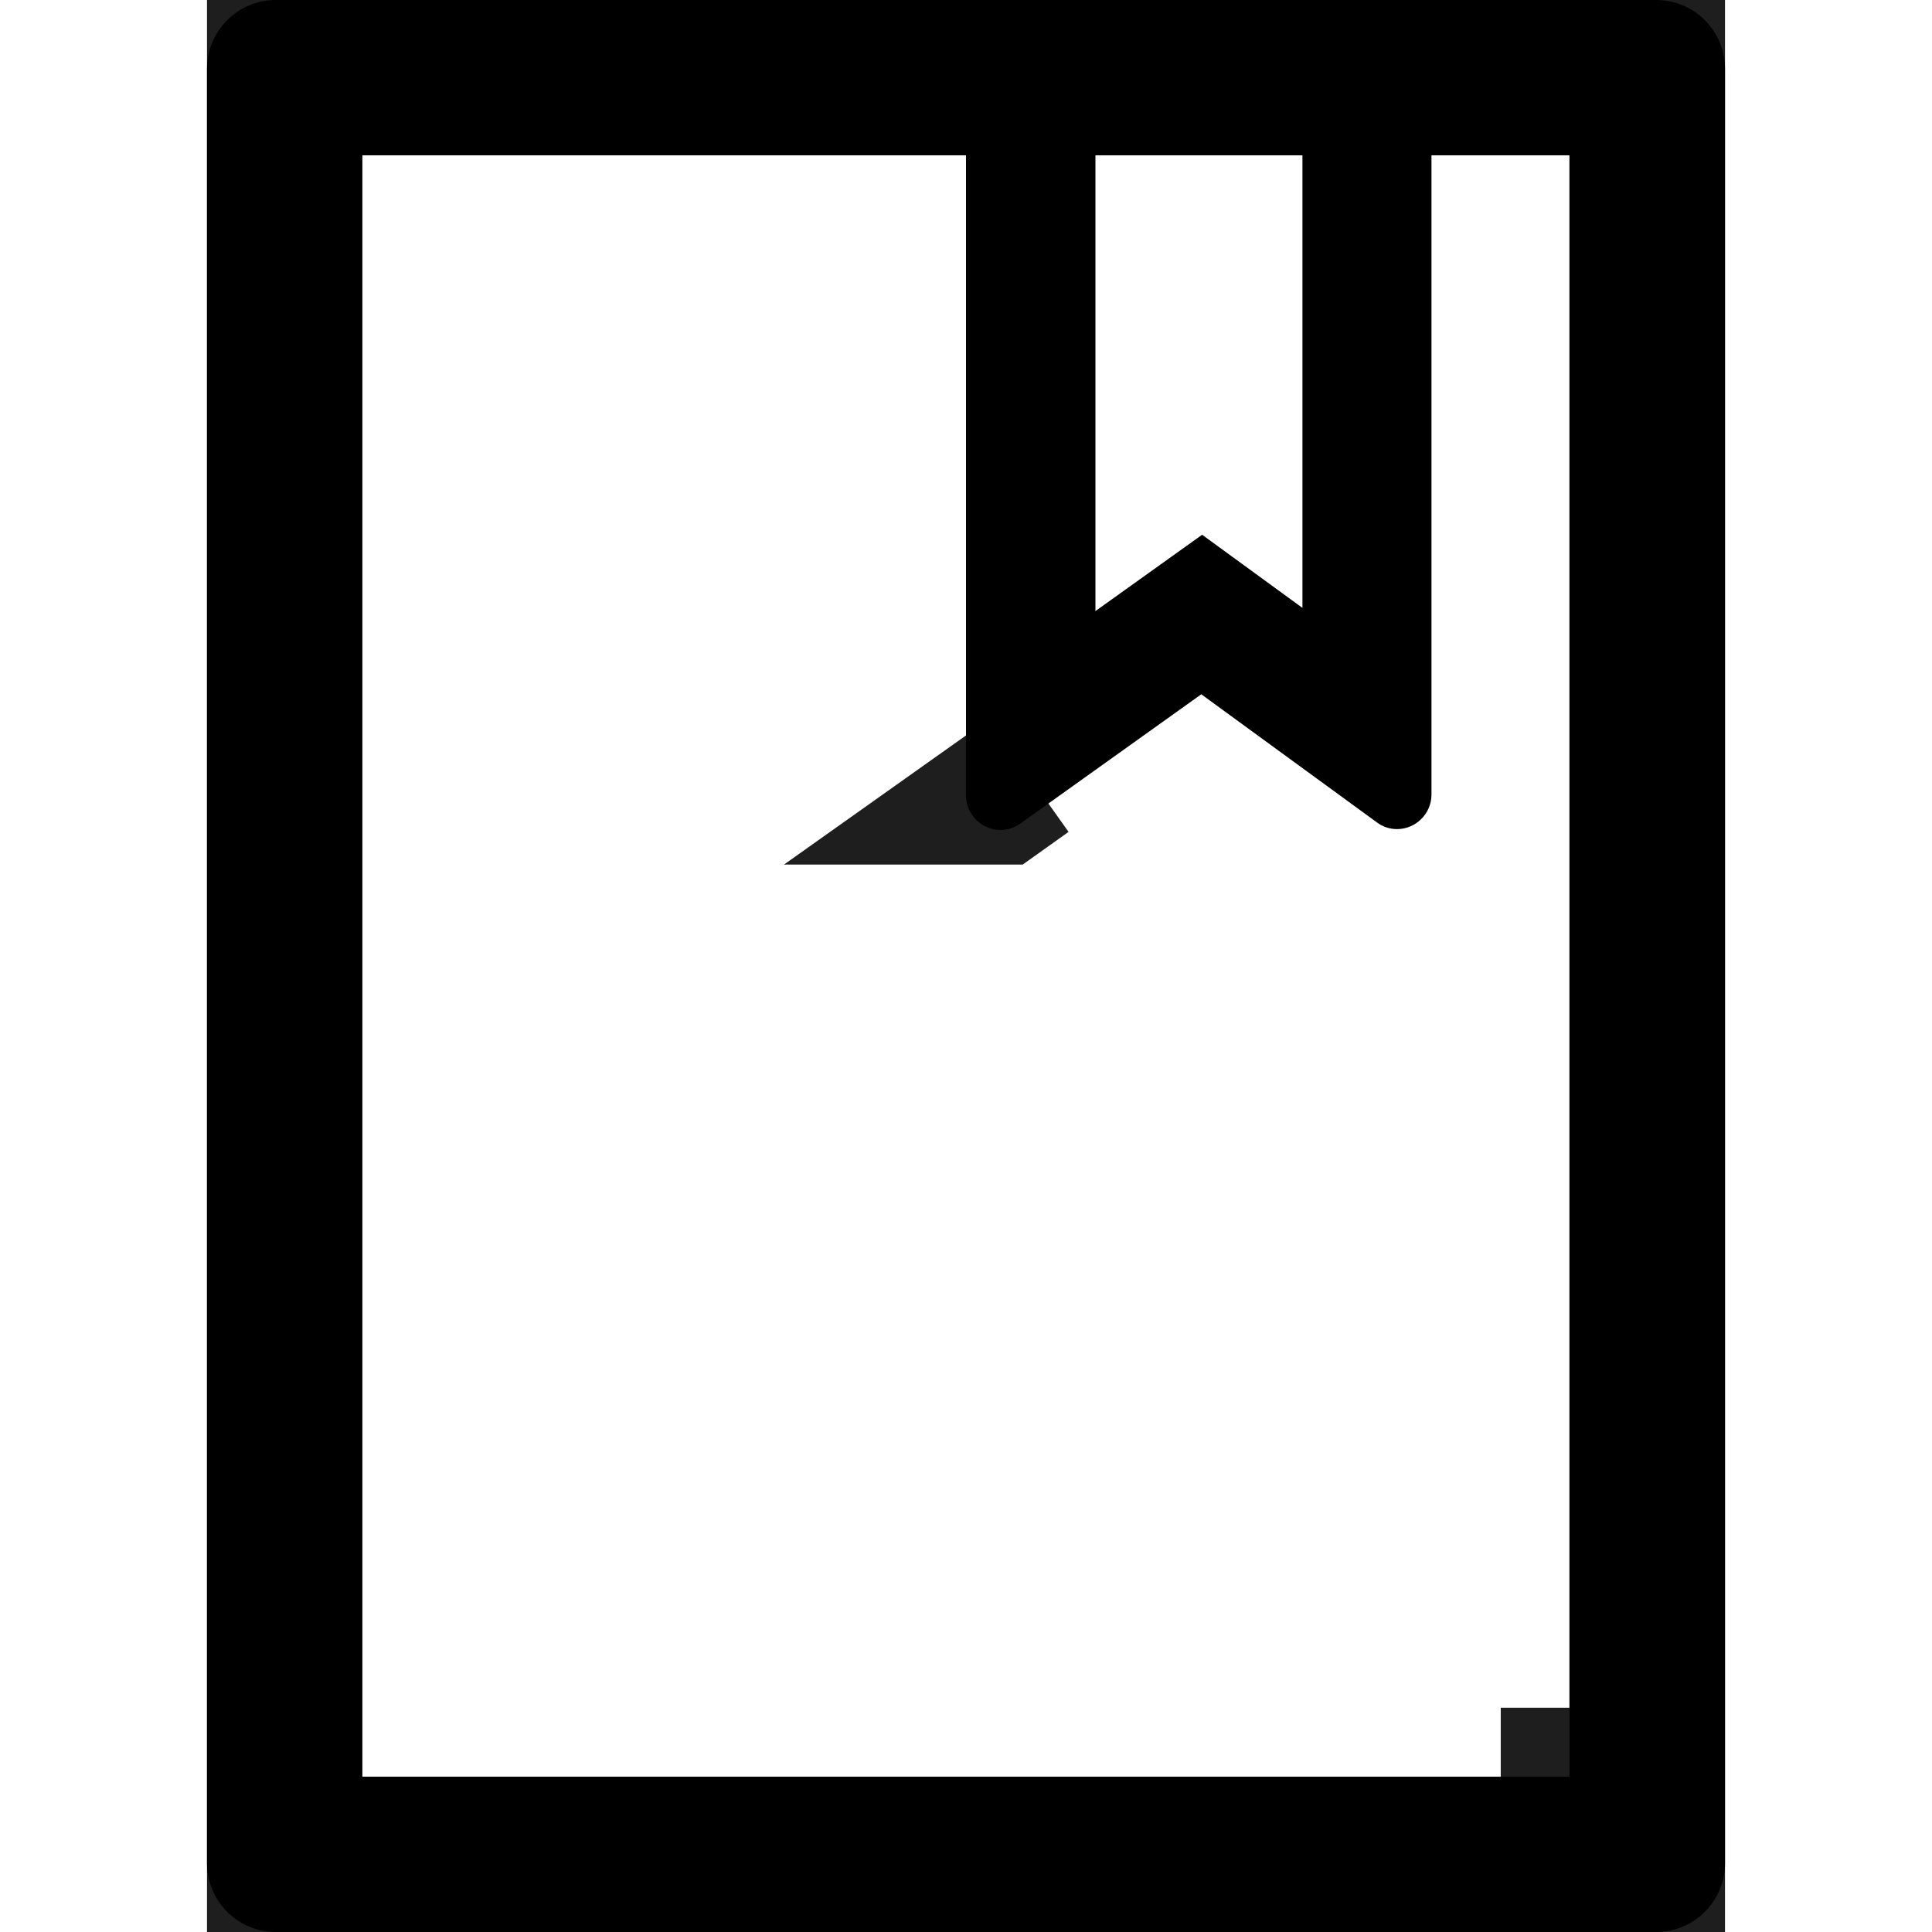 <svg width="14" height="14" viewBox="0 0 14 14" fill="none" xmlns="http://www.w3.org/2000/svg">
<g clip-path="url(#clip0_262_8458)">
<path d="M12 0H2C1.723 0 1.5 0.223 1.5 0.5V13.5C1.5 13.777 1.723 14 2 14H12C12.277 14 12.5 13.777 12.5 13.5V0.5C12.5 0.223 12.277 0 12 0ZM7.938 1.125H9.438V4.405L8.711 3.875L7.938 4.428V1.125ZM11.375 12.875H2.625V1.125H7V5.764C7 5.816 7.016 5.867 7.047 5.909C7.066 5.936 7.09 5.959 7.118 5.976C7.146 5.994 7.177 6.006 7.209 6.011C7.241 6.016 7.275 6.015 7.307 6.008C7.339 6 7.369 5.986 7.395 5.967L8.705 5.031L9.977 5.959C10.019 5.991 10.07 6.008 10.123 6.008C10.261 6.008 10.373 5.895 10.373 5.758V1.125H11.373V12.875H11.375Z" fill="black"/>
<path d="M12 0.5V13.5H2V0.5H12ZM2.125 13.375H11.375V12.875H11.873V0.625H2.125V13.375ZM7.251 5.765H7.25L7.453 5.621L7.251 5.765Z" stroke="black" stroke-opacity="0.88"/>
</g>
<defs>
<clipPath id="clip0_262_8458">
<rect width="14" height="14" fill="white"/>
</clipPath>
</defs>
</svg>
